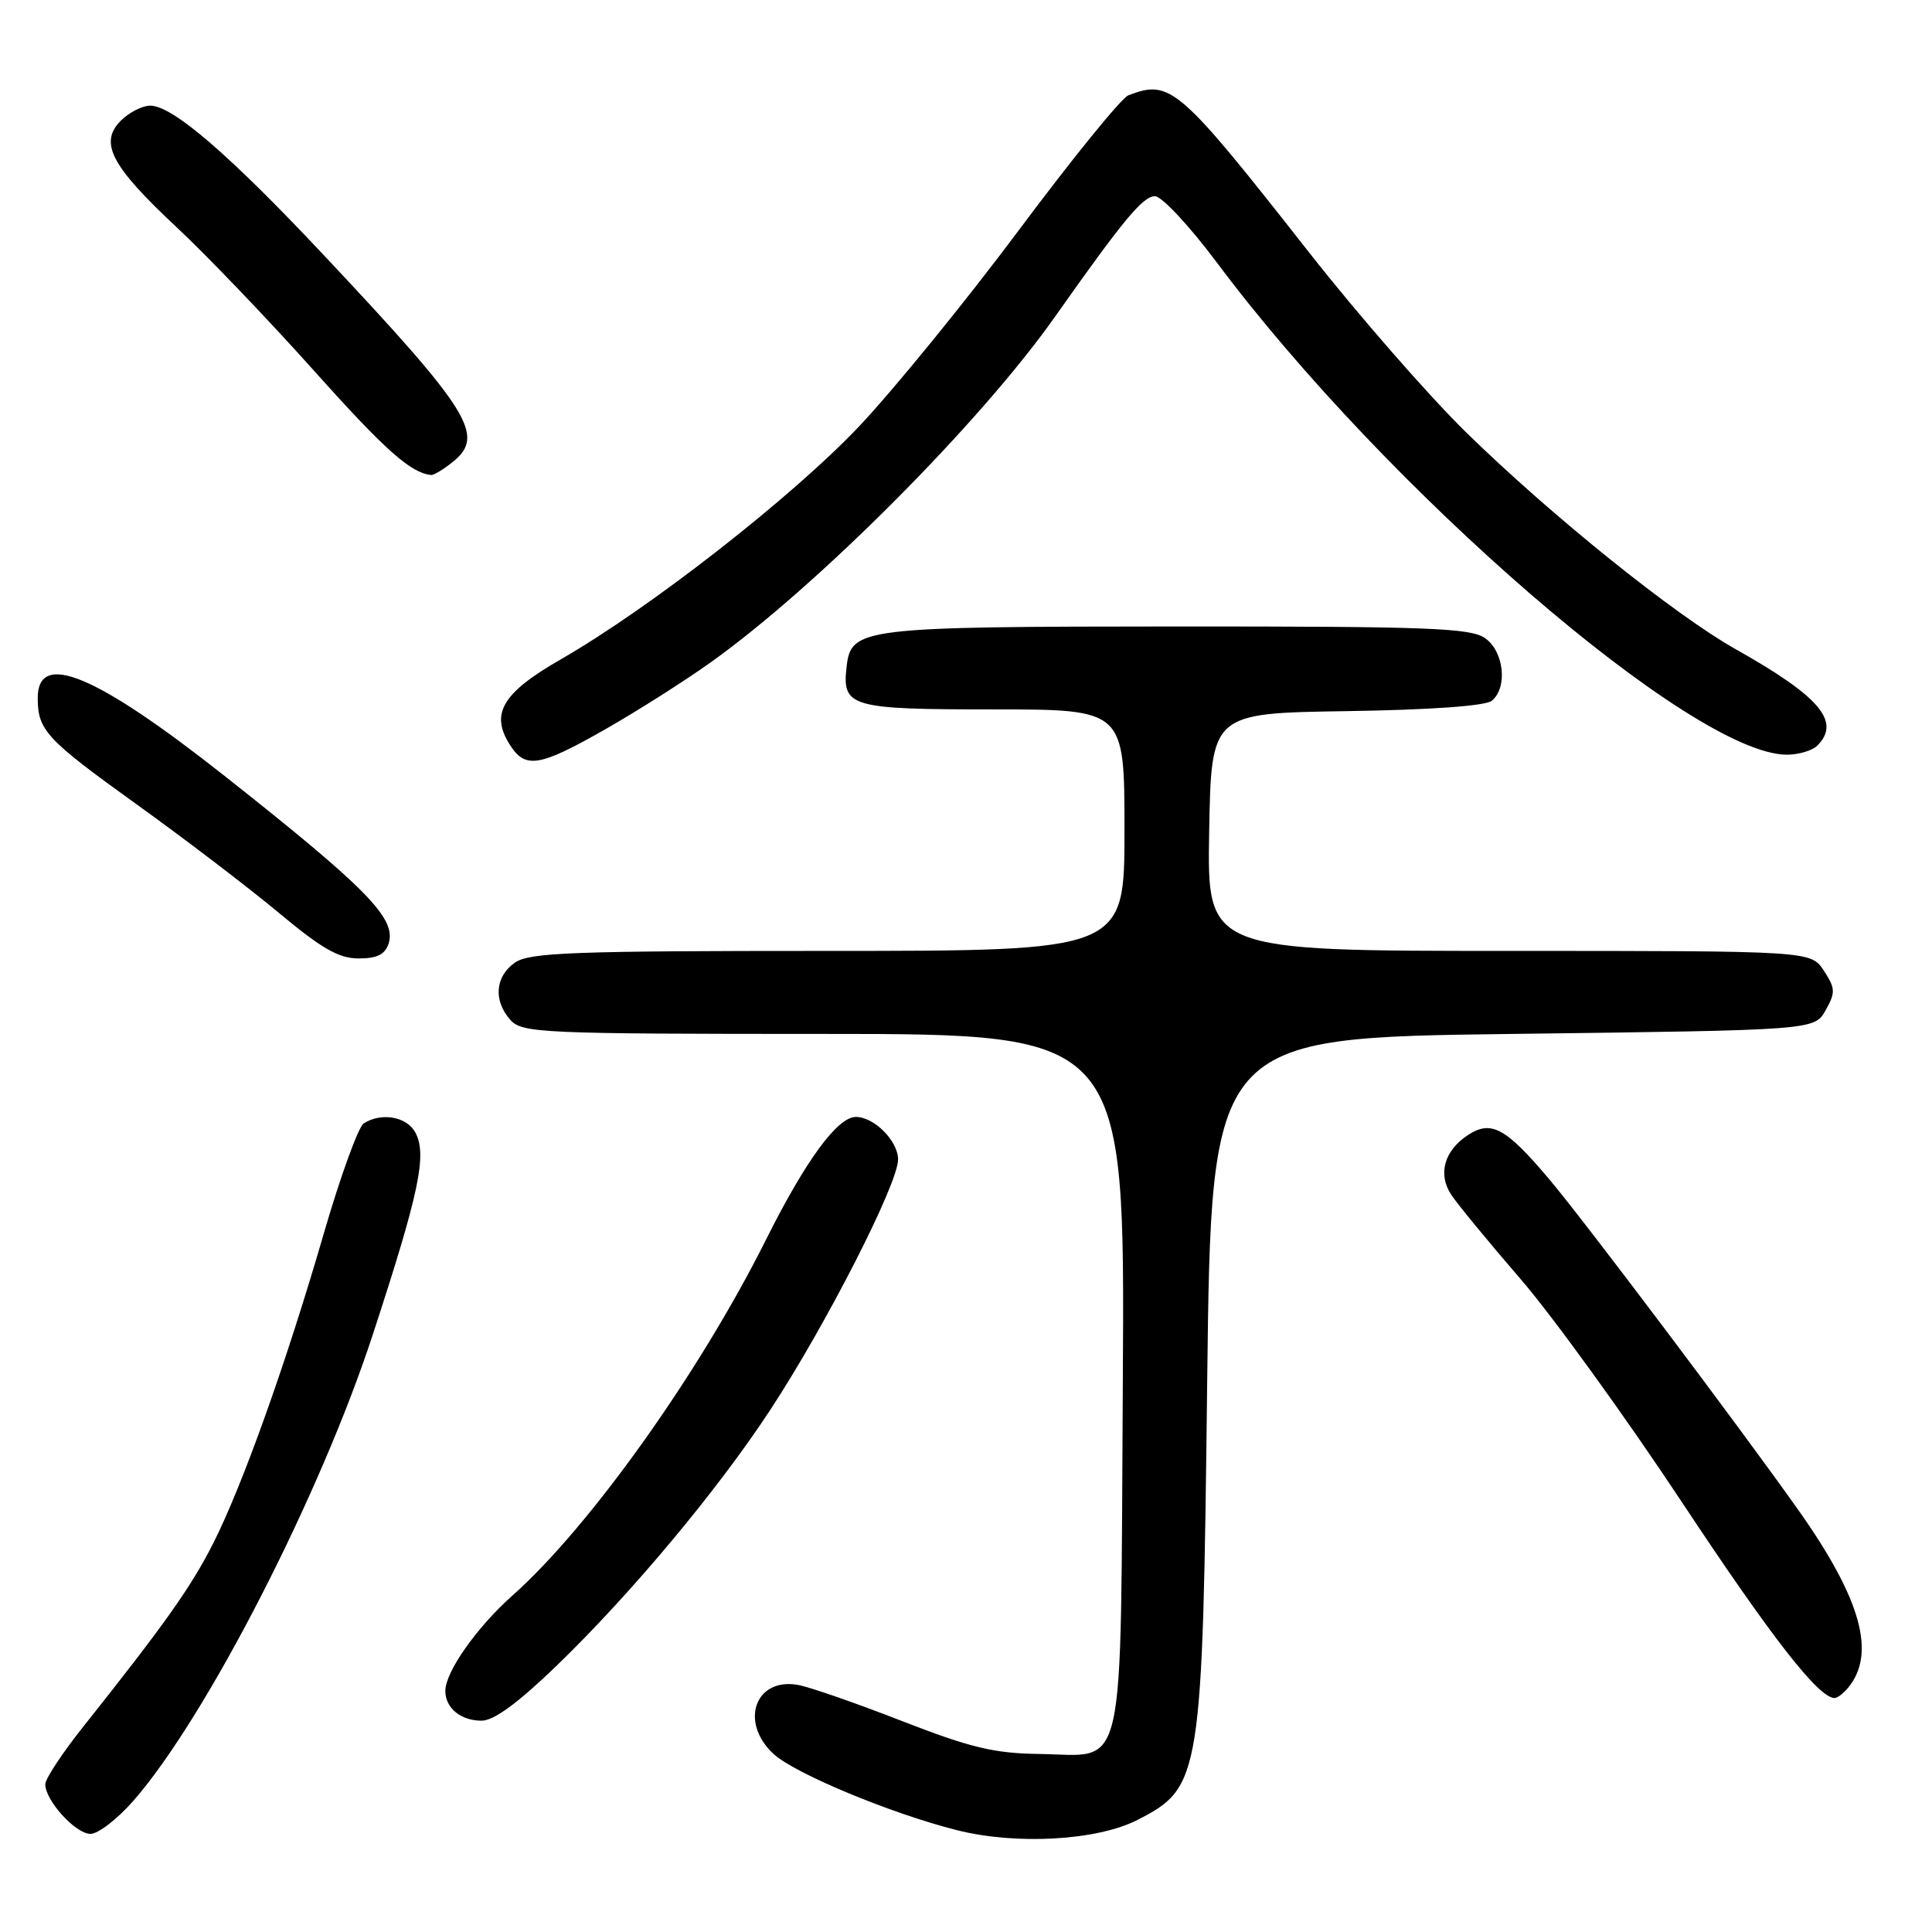 <?xml version="1.0" encoding="UTF-8" standalone="no"?>
<!DOCTYPE svg PUBLIC "-//W3C//DTD SVG 1.1//EN" "http://www.w3.org/Graphics/SVG/1.1/DTD/svg11.dtd" >
<svg xmlns="http://www.w3.org/2000/svg" xmlns:xlink="http://www.w3.org/1999/xlink" version="1.1" viewBox="0 0 256 256">
 <g >
 <path fill="currentColor"
d=" M 150.72 241.15 C 159.16 236.83 159.35 235.65 159.96 183.00 C 160.50 137.50 160.50 137.50 200.46 137.00 C 240.42 136.50 240.42 136.50 241.90 133.87 C 243.23 131.50 243.20 130.96 241.67 128.62 C 239.95 126.00 239.95 126.00 199.95 126.00 C 159.95 126.00 159.95 126.00 160.22 110.25 C 160.50 94.50 160.50 94.50 178.43 94.23 C 189.58 94.06 196.85 93.54 197.68 92.85 C 199.80 91.09 199.29 86.31 196.78 84.56 C 194.86 83.21 189.30 83.00 156.03 83.01 C 114.11 83.03 112.77 83.19 112.18 88.33 C 111.56 93.69 112.63 94.00 131.62 94.00 C 149.00 94.00 149.00 94.00 149.00 110.00 C 149.00 126.00 149.00 126.00 109.72 126.00 C 75.79 126.00 70.14 126.21 68.22 127.56 C 65.59 129.40 65.35 132.62 67.65 135.17 C 69.21 136.88 71.82 137.00 109.18 137.00 C 149.06 137.00 149.06 137.00 148.78 182.97 C 148.45 236.66 149.37 232.56 137.71 232.41 C 131.73 232.33 128.62 231.59 119.50 228.04 C 113.45 225.68 107.26 223.53 105.74 223.26 C 100.06 222.25 97.95 228.19 102.49 232.40 C 105.28 234.99 118.05 240.30 126.77 242.50 C 134.66 244.50 145.37 243.89 150.72 241.15 Z  M 17.67 238.62 C 27.30 227.62 42.41 198.20 49.39 176.86 C 55.56 158.01 56.61 153.01 55.04 150.07 C 53.91 147.96 50.56 147.36 48.20 148.85 C 47.49 149.31 45.13 155.80 42.95 163.29 C 37.94 180.58 32.14 196.81 28.25 204.50 C 25.33 210.27 21.82 215.23 11.02 228.81 C 8.26 232.28 6.00 235.70 6.00 236.42 C 6.00 238.59 10.02 243.00 11.99 243.00 C 13.00 243.00 15.56 241.03 17.67 238.62 Z  M 73.72 220.75 C 83.64 211.16 95.04 197.52 102.05 186.84 C 109.43 175.60 119.00 156.86 119.00 153.64 C 119.00 151.19 115.84 148.00 113.41 148.00 C 110.97 148.00 106.76 153.74 101.48 164.30 C 92.66 181.94 78.12 202.34 67.91 211.41 C 63.18 215.61 59.01 221.53 59.01 224.05 C 59.00 226.31 61.05 228.00 63.81 228.00 C 65.44 228.00 68.63 225.66 73.72 220.75 Z  M 244.87 223.65 C 248.64 219.12 246.61 211.86 238.32 200.13 C 230.42 188.97 209.97 161.81 205.27 156.24 C 199.52 149.43 197.59 148.38 194.51 150.40 C 191.37 152.46 190.49 155.57 192.29 158.30 C 193.08 159.51 197.23 164.55 201.50 169.50 C 205.77 174.45 215.36 187.71 222.82 198.98 C 234.80 217.08 240.98 225.00 243.10 225.00 C 243.46 225.00 244.26 224.39 244.87 223.65 Z  M 51.50 125.01 C 52.54 121.71 48.66 117.75 29.74 102.80 C 12.72 89.37 5.00 86.14 5.00 92.49 C 5.00 96.76 6.13 97.97 17.98 106.49 C 24.44 111.13 32.98 117.64 36.95 120.96 C 42.63 125.70 44.90 127.00 47.52 127.00 C 49.98 127.00 51.03 126.47 51.50 125.01 Z  M 80.21 96.63 C 84.42 94.23 90.71 90.24 94.18 87.76 C 108.29 77.69 129.91 55.98 139.77 42.00 C 148.87 29.10 151.44 26.00 153.04 26.00 C 153.94 26.00 157.61 29.94 161.21 34.75 C 183.82 65.01 224.34 100.00 236.77 100.00 C 238.33 100.00 240.14 99.46 240.80 98.80 C 243.97 95.63 241.17 92.31 229.98 86.02 C 221.90 81.47 205.59 68.36 194.29 57.31 C 189.34 52.47 179.98 41.75 173.50 33.50 C 156.15 11.40 155.10 10.49 149.51 12.63 C 148.60 12.98 142.08 21.01 135.03 30.46 C 127.97 39.92 118.44 51.62 113.86 56.47 C 104.98 65.85 86.14 80.57 74.32 87.36 C 66.53 91.83 64.91 94.58 67.60 98.75 C 69.63 101.91 71.49 101.60 80.21 96.63 Z  M 60.04 61.17 C 64.32 57.71 62.29 54.45 43.16 34.08 C 30.45 20.53 22.88 14.00 19.91 14.00 C 18.86 14.00 17.11 14.89 16.02 15.98 C 13.10 18.90 14.71 21.98 23.34 30.05 C 27.36 33.80 35.55 42.35 41.54 49.05 C 51.03 59.65 54.41 62.67 57.14 62.94 C 57.49 62.97 58.80 62.18 60.04 61.17 Z "/>
</g>
</svg>